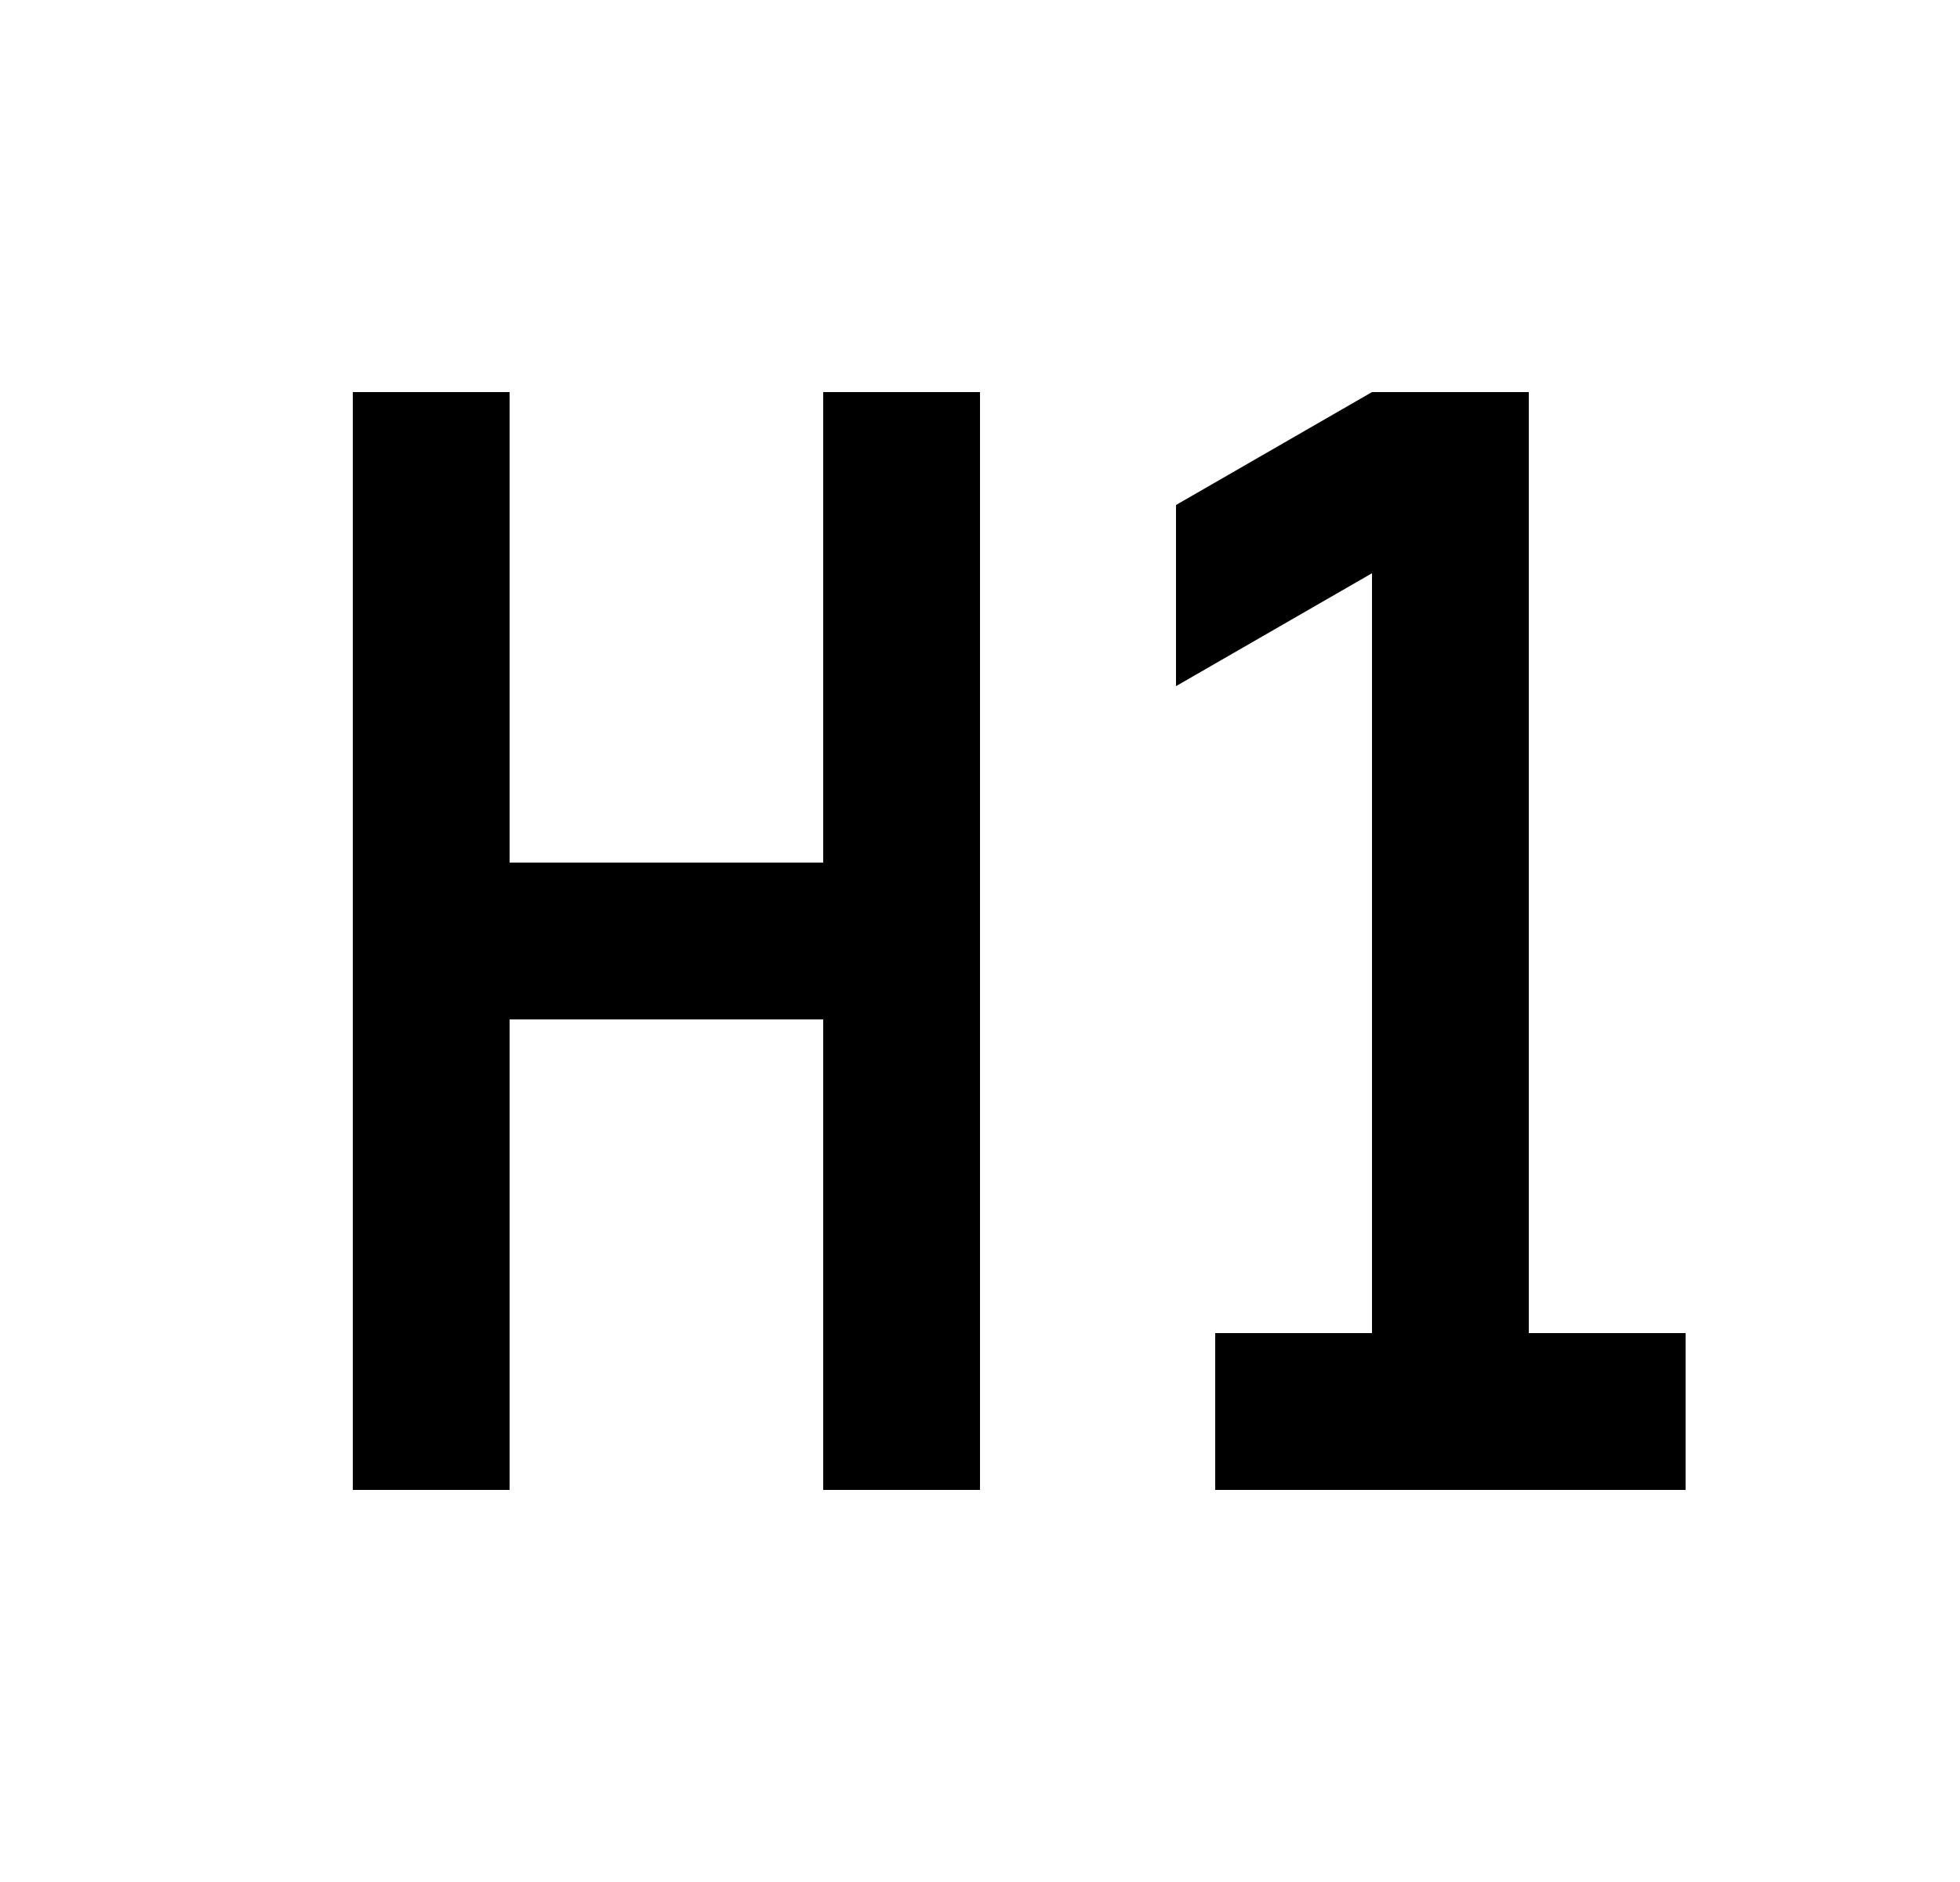 <svg xmlns="http://www.w3.org/2000/svg" width="25" height="24" viewBox="0 0 25 24"><path fill-rule="evenodd" d="M4.5 5h2v6h4V5h2v14h-2v-6h-4v6h-2V5zm11 14v-2h2V7.31L15 8.75V6.44L17.5 5h2v12h2v2h-6z" clip-rule="evenodd"/></svg>